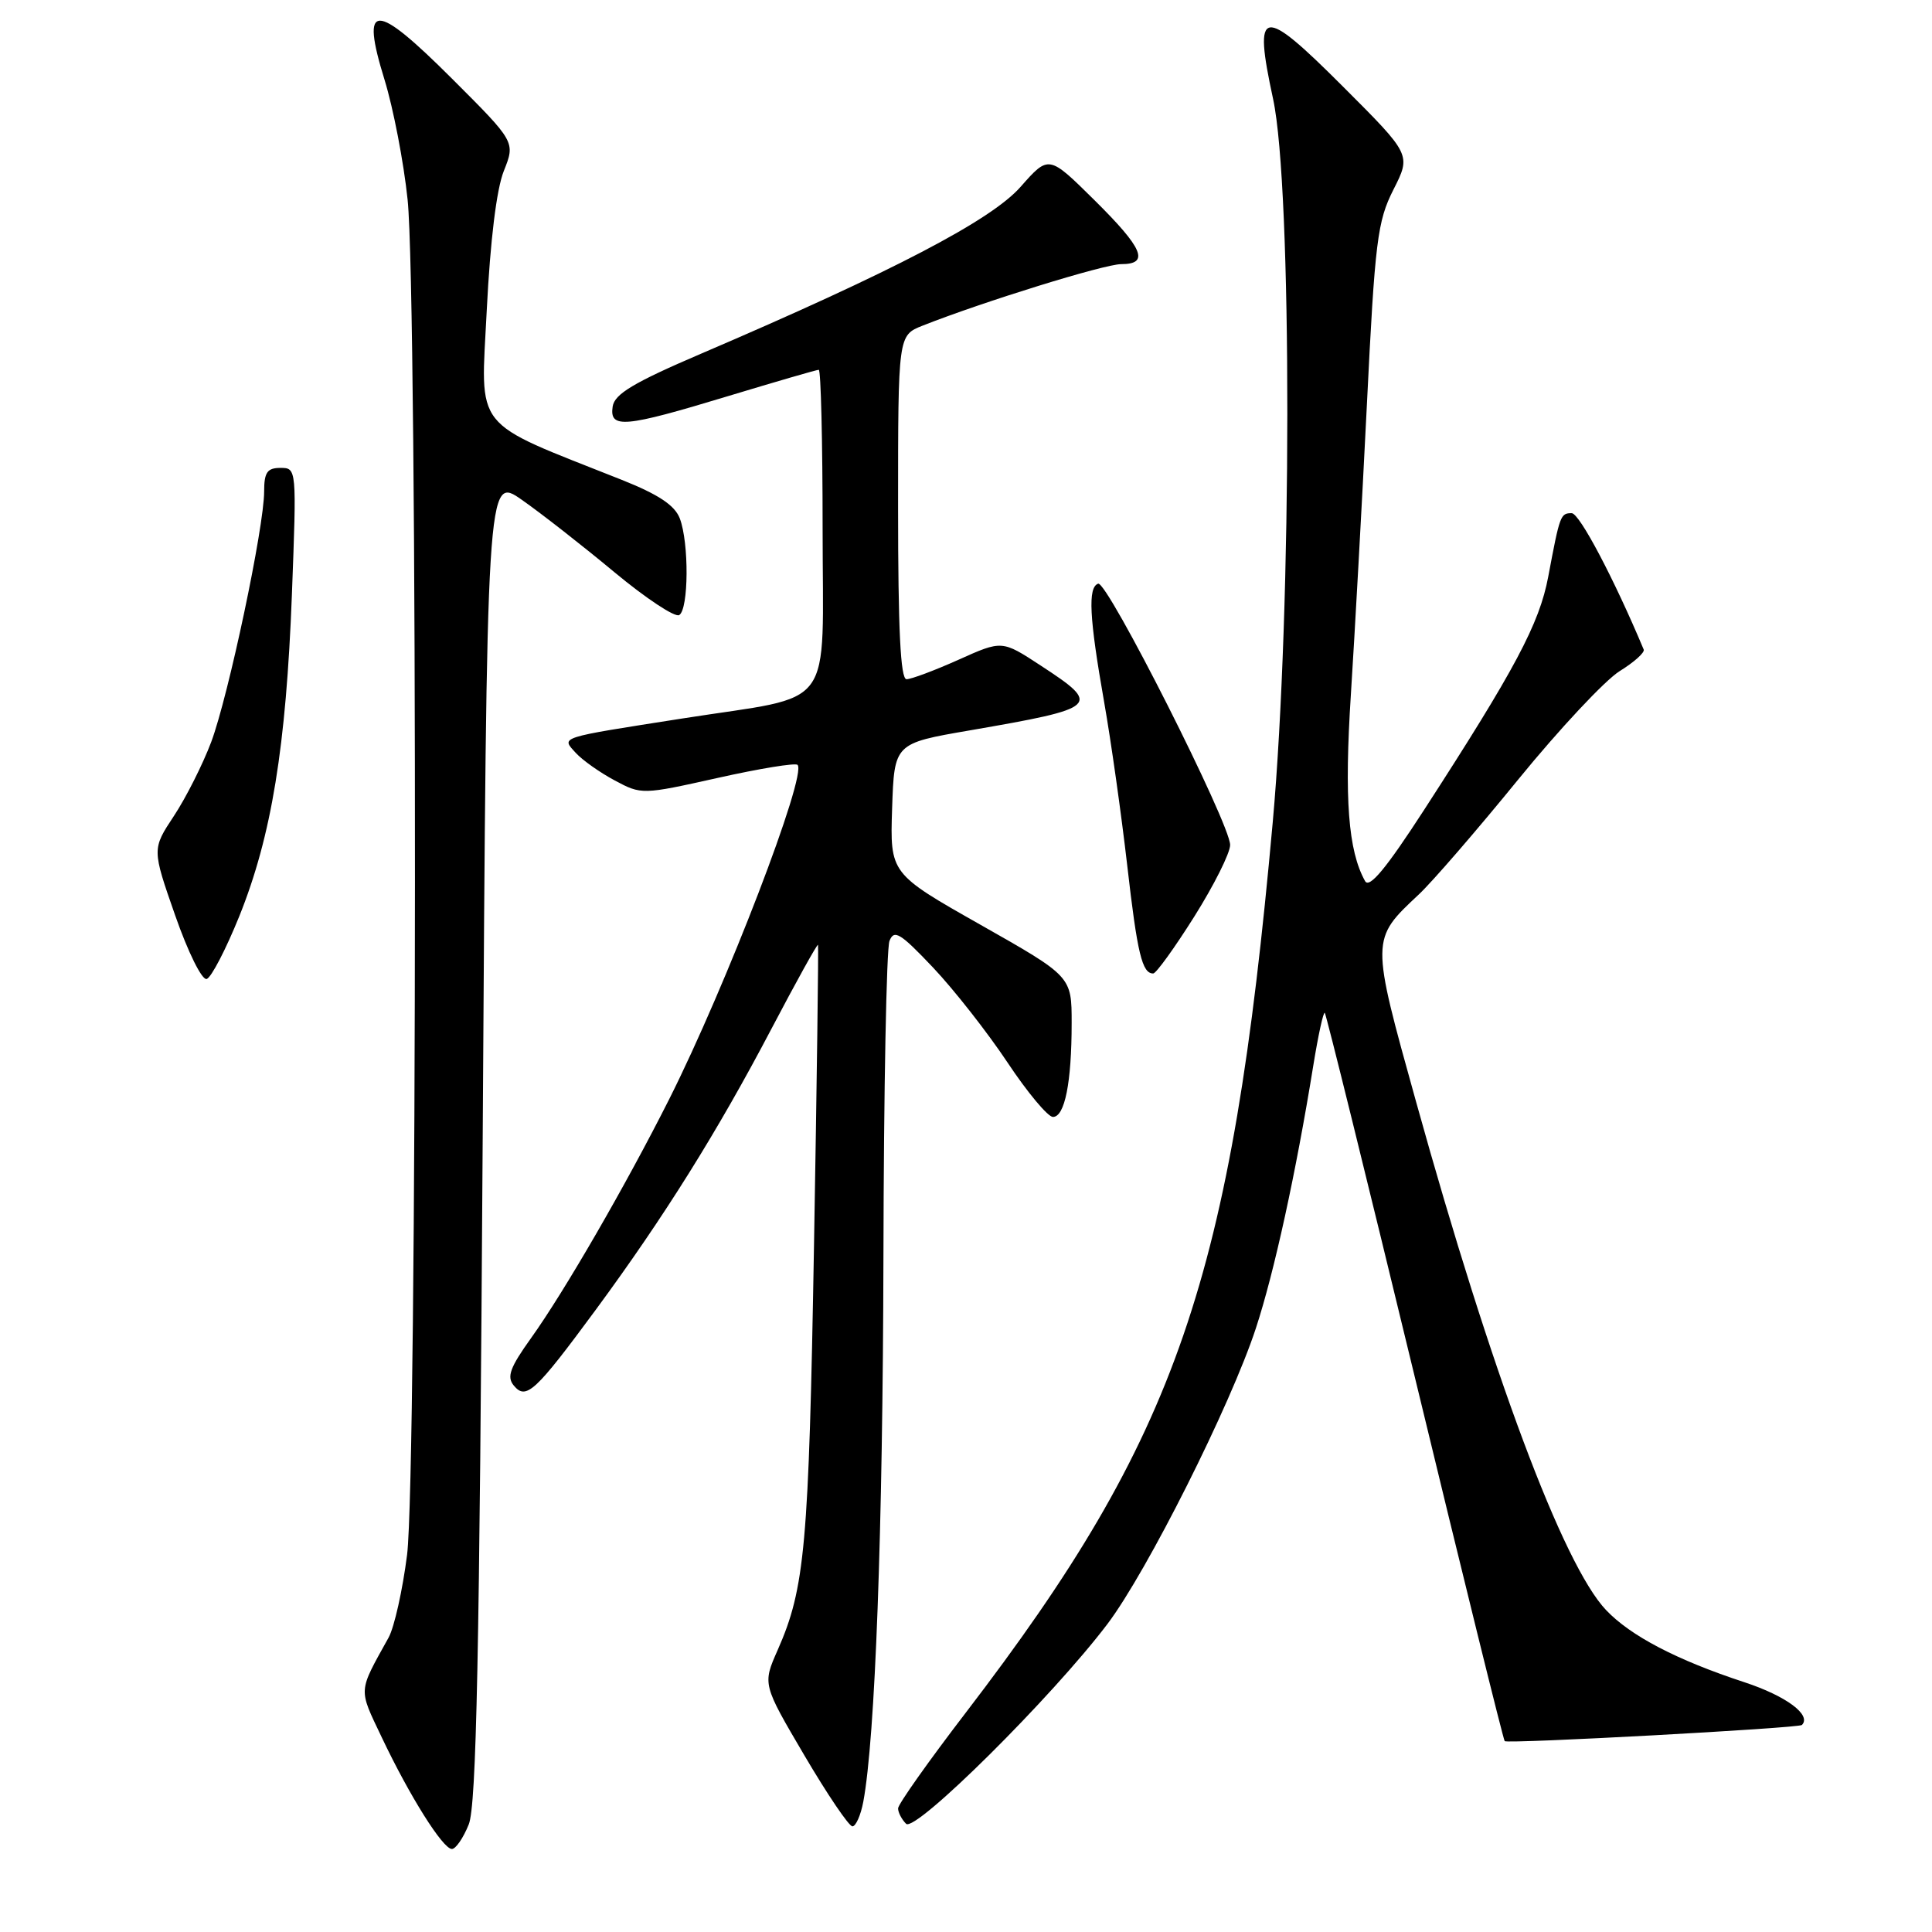 <?xml version="1.0" encoding="UTF-8" standalone="no"?>
<!DOCTYPE svg PUBLIC "-//W3C//DTD SVG 1.1//EN" "http://www.w3.org/Graphics/SVG/1.1/DTD/svg11.dtd" >
<svg xmlns="http://www.w3.org/2000/svg" xmlns:xlink="http://www.w3.org/1999/xlink" version="1.1" viewBox="0 0 256 256">
 <g >
 <path fill="currentColor"
d=" M 62.11 241.75 C 63.13 239.20 63.53 219.57 63.96 150.74 C 64.50 62.97 64.50 62.97 69.16 66.24 C 71.72 68.03 77.23 72.34 81.40 75.81 C 85.58 79.28 89.44 81.84 90.00 81.50 C 91.26 80.72 91.31 71.95 90.08 68.70 C 89.41 66.95 87.26 65.52 82.33 63.56 C 62.35 55.62 63.69 57.32 64.50 41.06 C 64.96 31.90 65.79 25.07 66.76 22.65 C 68.29 18.81 68.29 18.81 59.90 10.43 C 49.59 0.14 47.74 0.17 50.95 10.56 C 52.11 14.32 53.49 21.47 54.01 26.45 C 55.35 39.14 55.29 195.27 53.94 206.02 C 53.35 210.67 52.25 215.61 51.49 216.99 C 47.42 224.33 47.47 223.65 50.58 230.20 C 54.28 238.00 58.68 245.00 59.88 245.00 C 60.39 245.00 61.39 243.54 62.11 241.75 Z  M 146.74 215.19 C 152.01 208.22 163.07 186.18 166.41 176.00 C 168.84 168.60 171.71 155.47 174.02 141.18 C 174.67 137.16 175.36 134.02 175.54 134.21 C 175.73 134.40 181.09 156.11 187.47 182.47 C 193.84 208.82 199.20 230.53 199.38 230.71 C 199.75 231.09 238.34 228.99 238.76 228.57 C 240.08 227.25 236.68 224.73 231.16 222.91 C 222.17 219.96 216.05 216.76 212.81 213.34 C 207.11 207.34 197.64 181.99 187.64 146.00 C 181.61 124.32 181.61 124.51 188.02 118.50 C 189.78 116.85 195.70 110.01 201.17 103.29 C 206.64 96.58 212.69 90.12 214.61 88.93 C 216.52 87.75 217.96 86.46 217.80 86.07 C 213.89 76.73 209.29 68.00 208.26 68.00 C 206.77 68.00 206.69 68.22 205.15 76.41 C 203.98 82.65 200.76 88.69 188.69 107.33 C 183.67 115.08 181.45 117.76 180.88 116.75 C 178.64 112.74 178.11 105.82 179.00 92.00 C 179.51 84.03 180.47 66.76 181.12 53.62 C 182.19 31.89 182.51 29.33 184.64 25.12 C 186.98 20.50 186.98 20.50 178.01 11.53 C 167.14 0.65 166.04 0.84 168.69 13.11 C 171.23 24.87 171.20 80.64 168.64 109.00 C 163.18 169.59 156.06 190.26 128.03 226.86 C 123.06 233.34 119.00 239.08 119.00 239.62 C 119.00 240.16 119.48 241.08 120.06 241.66 C 121.27 242.87 139.43 224.85 146.74 215.19 Z  M 114.39 238.75 C 115.97 230.30 116.98 202.94 117.06 166.50 C 117.10 144.50 117.46 125.68 117.86 124.68 C 118.47 123.12 119.29 123.62 123.63 128.20 C 126.41 131.14 130.84 136.79 133.49 140.77 C 136.13 144.75 138.85 148.00 139.52 148.00 C 141.09 148.00 142.00 143.43 142.00 135.56 C 142.00 129.38 142.00 129.38 129.96 122.56 C 117.93 115.75 117.93 115.75 118.21 107.12 C 118.50 98.50 118.50 98.50 128.50 96.78 C 145.69 93.81 146.03 93.50 137.87 88.17 C 132.77 84.83 132.77 84.83 127.01 87.42 C 123.84 88.84 120.74 90.00 120.12 90.00 C 119.32 90.00 119.00 83.43 119.00 67.22 C 119.00 44.44 119.00 44.44 122.25 43.15 C 130.27 39.98 146.34 35.00 148.56 35.00 C 152.37 35.00 151.50 32.93 144.98 26.48 C 138.96 20.53 138.96 20.53 135.23 24.76 C 131.34 29.18 118.34 35.97 92.84 46.89 C 83.97 50.69 81.43 52.21 81.18 53.87 C 80.74 56.84 82.71 56.66 96.43 52.50 C 102.78 50.58 108.21 49.00 108.49 49.00 C 108.77 49.00 109.00 58.46 109.00 70.02 C 109.00 94.68 110.98 91.98 90.50 95.19 C 73.78 97.81 74.35 97.62 76.30 99.77 C 77.17 100.72 79.48 102.36 81.45 103.41 C 84.99 105.31 85.10 105.31 95.09 103.08 C 100.63 101.84 105.40 101.06 105.68 101.35 C 106.97 102.64 96.21 130.66 88.67 145.65 C 82.94 157.03 74.76 171.18 70.35 177.33 C 67.58 181.20 67.12 182.44 68.08 183.59 C 69.71 185.56 70.91 184.45 78.98 173.50 C 88.03 161.20 95.04 149.99 102.19 136.38 C 105.51 130.06 108.30 125.03 108.39 125.20 C 108.47 125.36 108.24 143.28 107.86 165.00 C 107.17 204.86 106.67 210.43 103.04 218.65 C 101.04 223.17 101.04 223.17 106.58 232.59 C 109.62 237.76 112.49 242.00 112.95 242.00 C 113.40 242.00 114.05 240.54 114.39 238.75 Z  M 31.71 121.40 C 35.98 110.78 37.91 98.96 38.68 78.75 C 39.31 62.06 39.31 62.00 37.16 62.00 C 35.41 62.00 35.00 62.59 35.00 65.12 C 35.00 69.85 30.28 92.17 27.99 98.31 C 26.87 101.28 24.65 105.69 23.05 108.11 C 20.14 112.51 20.14 112.51 23.21 121.29 C 24.92 126.19 26.77 129.92 27.39 129.72 C 28.00 129.52 29.94 125.78 31.71 121.40 Z  M 158.25 121.45 C 160.86 117.30 163.00 113.03 163.00 111.96 C 163.00 109.16 146.72 76.92 145.51 77.34 C 144.13 77.82 144.33 81.80 146.30 93.00 C 147.22 98.22 148.59 107.96 149.36 114.64 C 150.70 126.36 151.34 129.01 152.81 128.99 C 153.19 128.99 155.64 125.60 158.25 121.45 Z "/>
</g>
</svg>